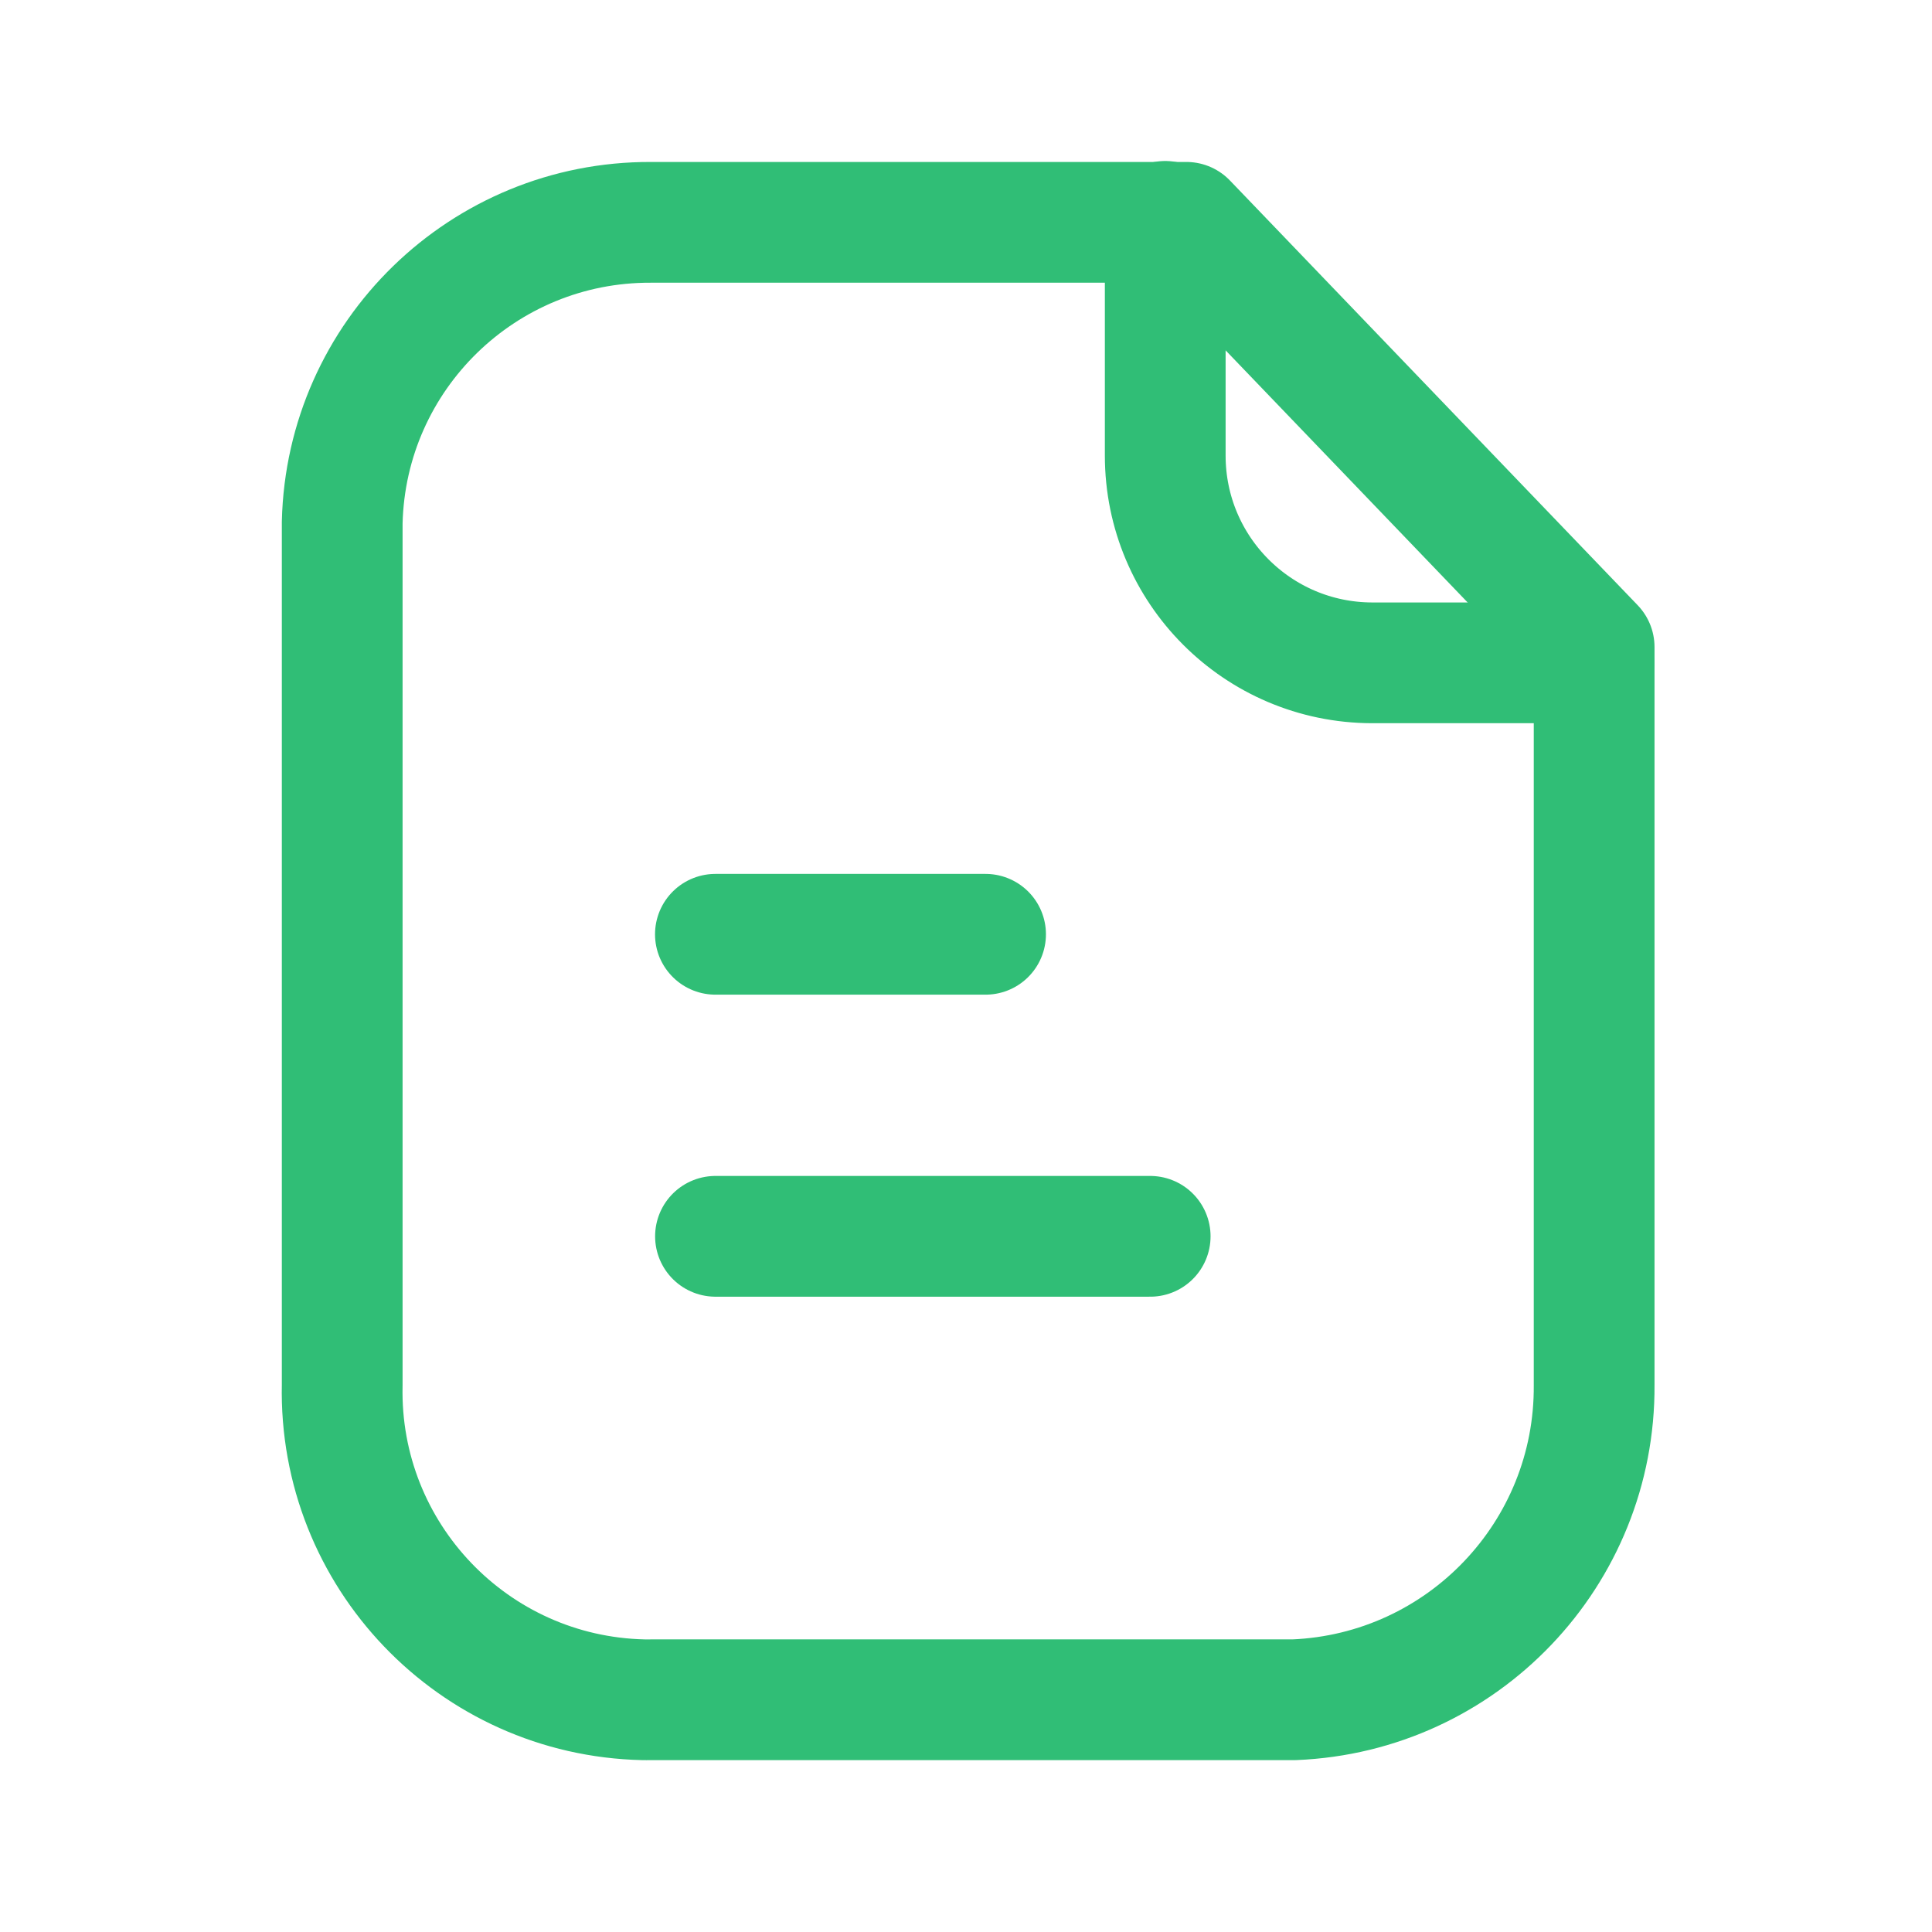 <svg width="24" height="24" viewBox="0 0 24 24" fill="none" xmlns="http://www.w3.org/2000/svg">
<path fill-rule="evenodd" clip-rule="evenodd" d="M14.738 2.762H8.085C6.005 2.754 4.3 4.412 4.251 6.491V17.204C4.205 19.317 5.88 21.068 7.993 21.115C8.024 21.115 8.054 21.116 8.085 21.115H16.074C18.168 21.03 19.818 19.3 19.803 17.204V8.038L14.738 2.762Z" stroke="#30BE76" stroke-width="1.5" stroke-linecap="round" stroke-linejoin="round"/>
<path d="M14.475 2.75V5.659C14.475 7.079 15.623 8.23 17.043 8.234H19.798" stroke="#30BE76" stroke-width="1.5" stroke-linecap="round" stroke-linejoin="round"/>
<path d="M14.288 15.358H8.888" stroke="#30BE76" stroke-width="1.5" stroke-linecap="round" stroke-linejoin="round"/>
<path d="M12.243 11.606H8.887" stroke="#30BE76" stroke-width="1.5" stroke-linecap="round" stroke-linejoin="round"/>
</svg>
